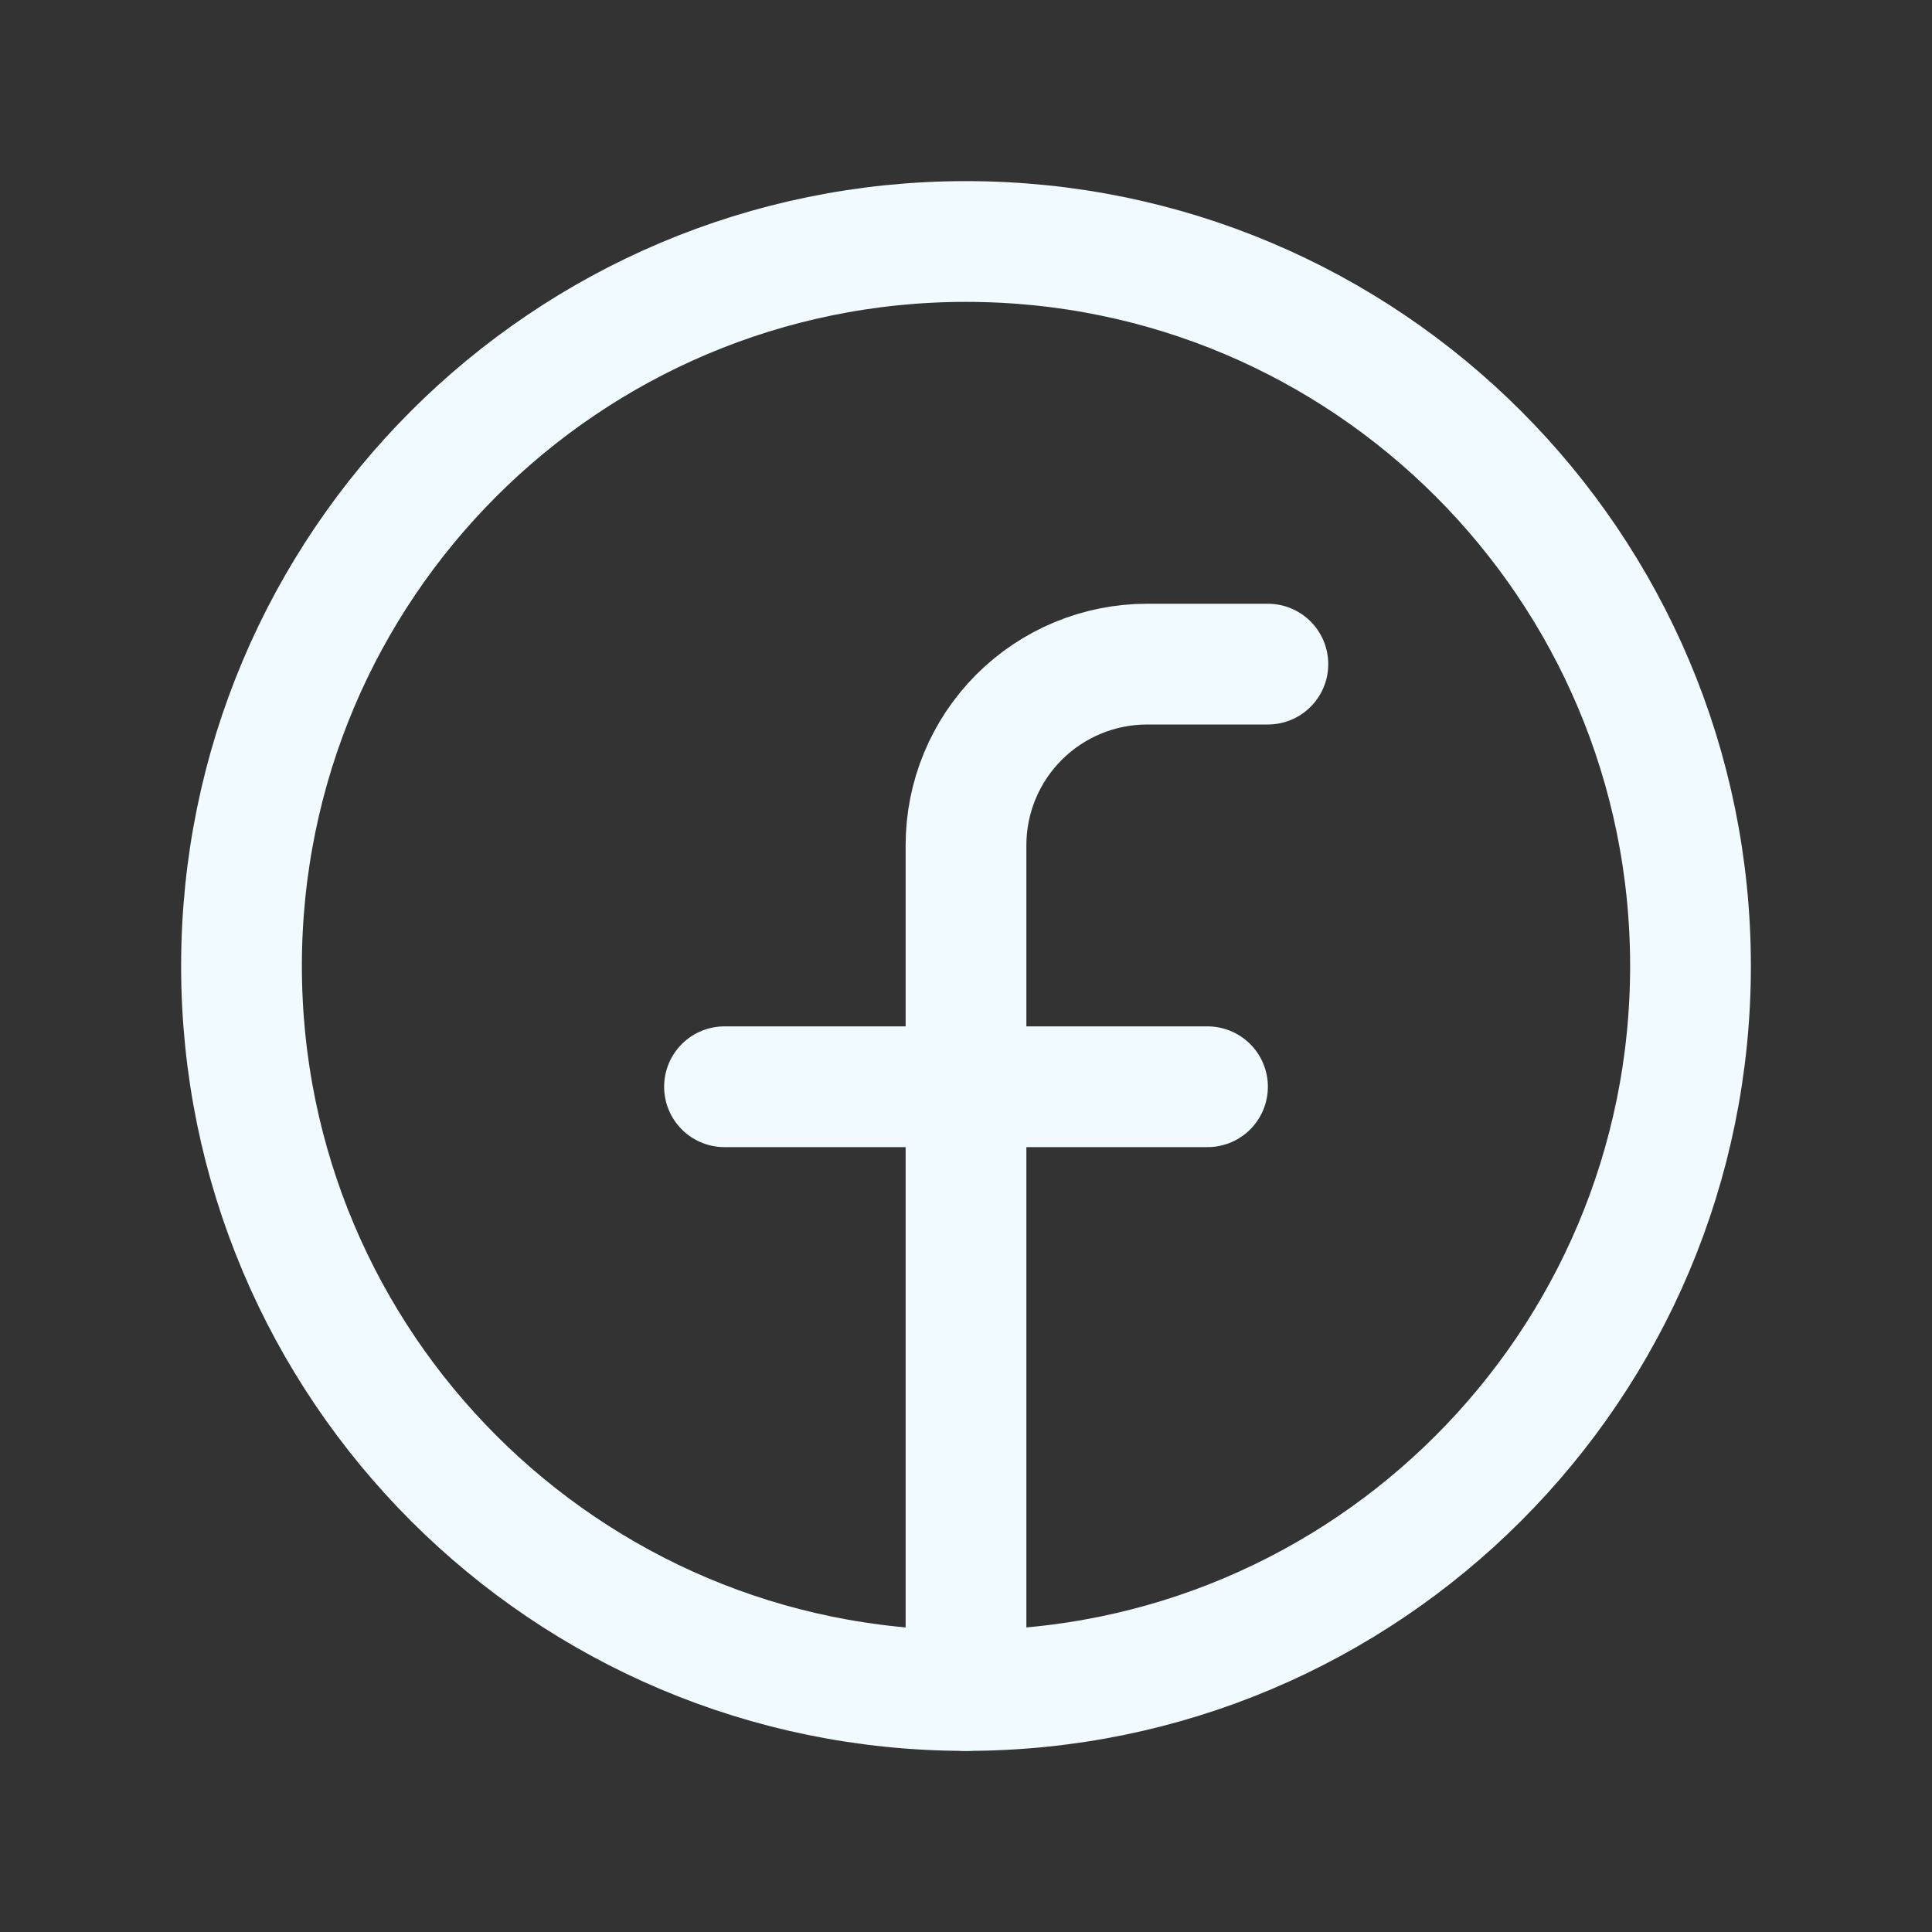 <svg width="24" height="24" viewBox="0 0 24 24" fill="none" xmlns="http://www.w3.org/2000/svg">
<rect x="0" y="0" width="24" height="24" fill="#333333" stroke="none"/>
<g clip-path="url(#clip0_1137_16346)">
<path d="M12 21C16.971 21 21 16.971 21 12C21 7.029 16.971 3 12 3C7.029 3 3 7.029 3 12C3 16.971 7.029 21 12 21Z" stroke="#F0FAFF" stroke-width="1.5" stroke-linecap="round" stroke-linejoin="round"/>
<path d="M15.75 8.25H14.25C13.653 8.25 13.081 8.487 12.659 8.909C12.237 9.331 12 9.903 12 10.5V21" stroke="#F0FAFF" stroke-width="1.5" stroke-linecap="round" stroke-linejoin="round"/>
<path d="M9 13.5H15" stroke="#F0FAFF" stroke-width="1.5" stroke-linecap="round" stroke-linejoin="round"/>
</g>
<defs>
<clipPath id="clip0_1137_16346">
<rect width="24" height="24" fill="white"/>
</clipPath>
</defs>
</svg>
